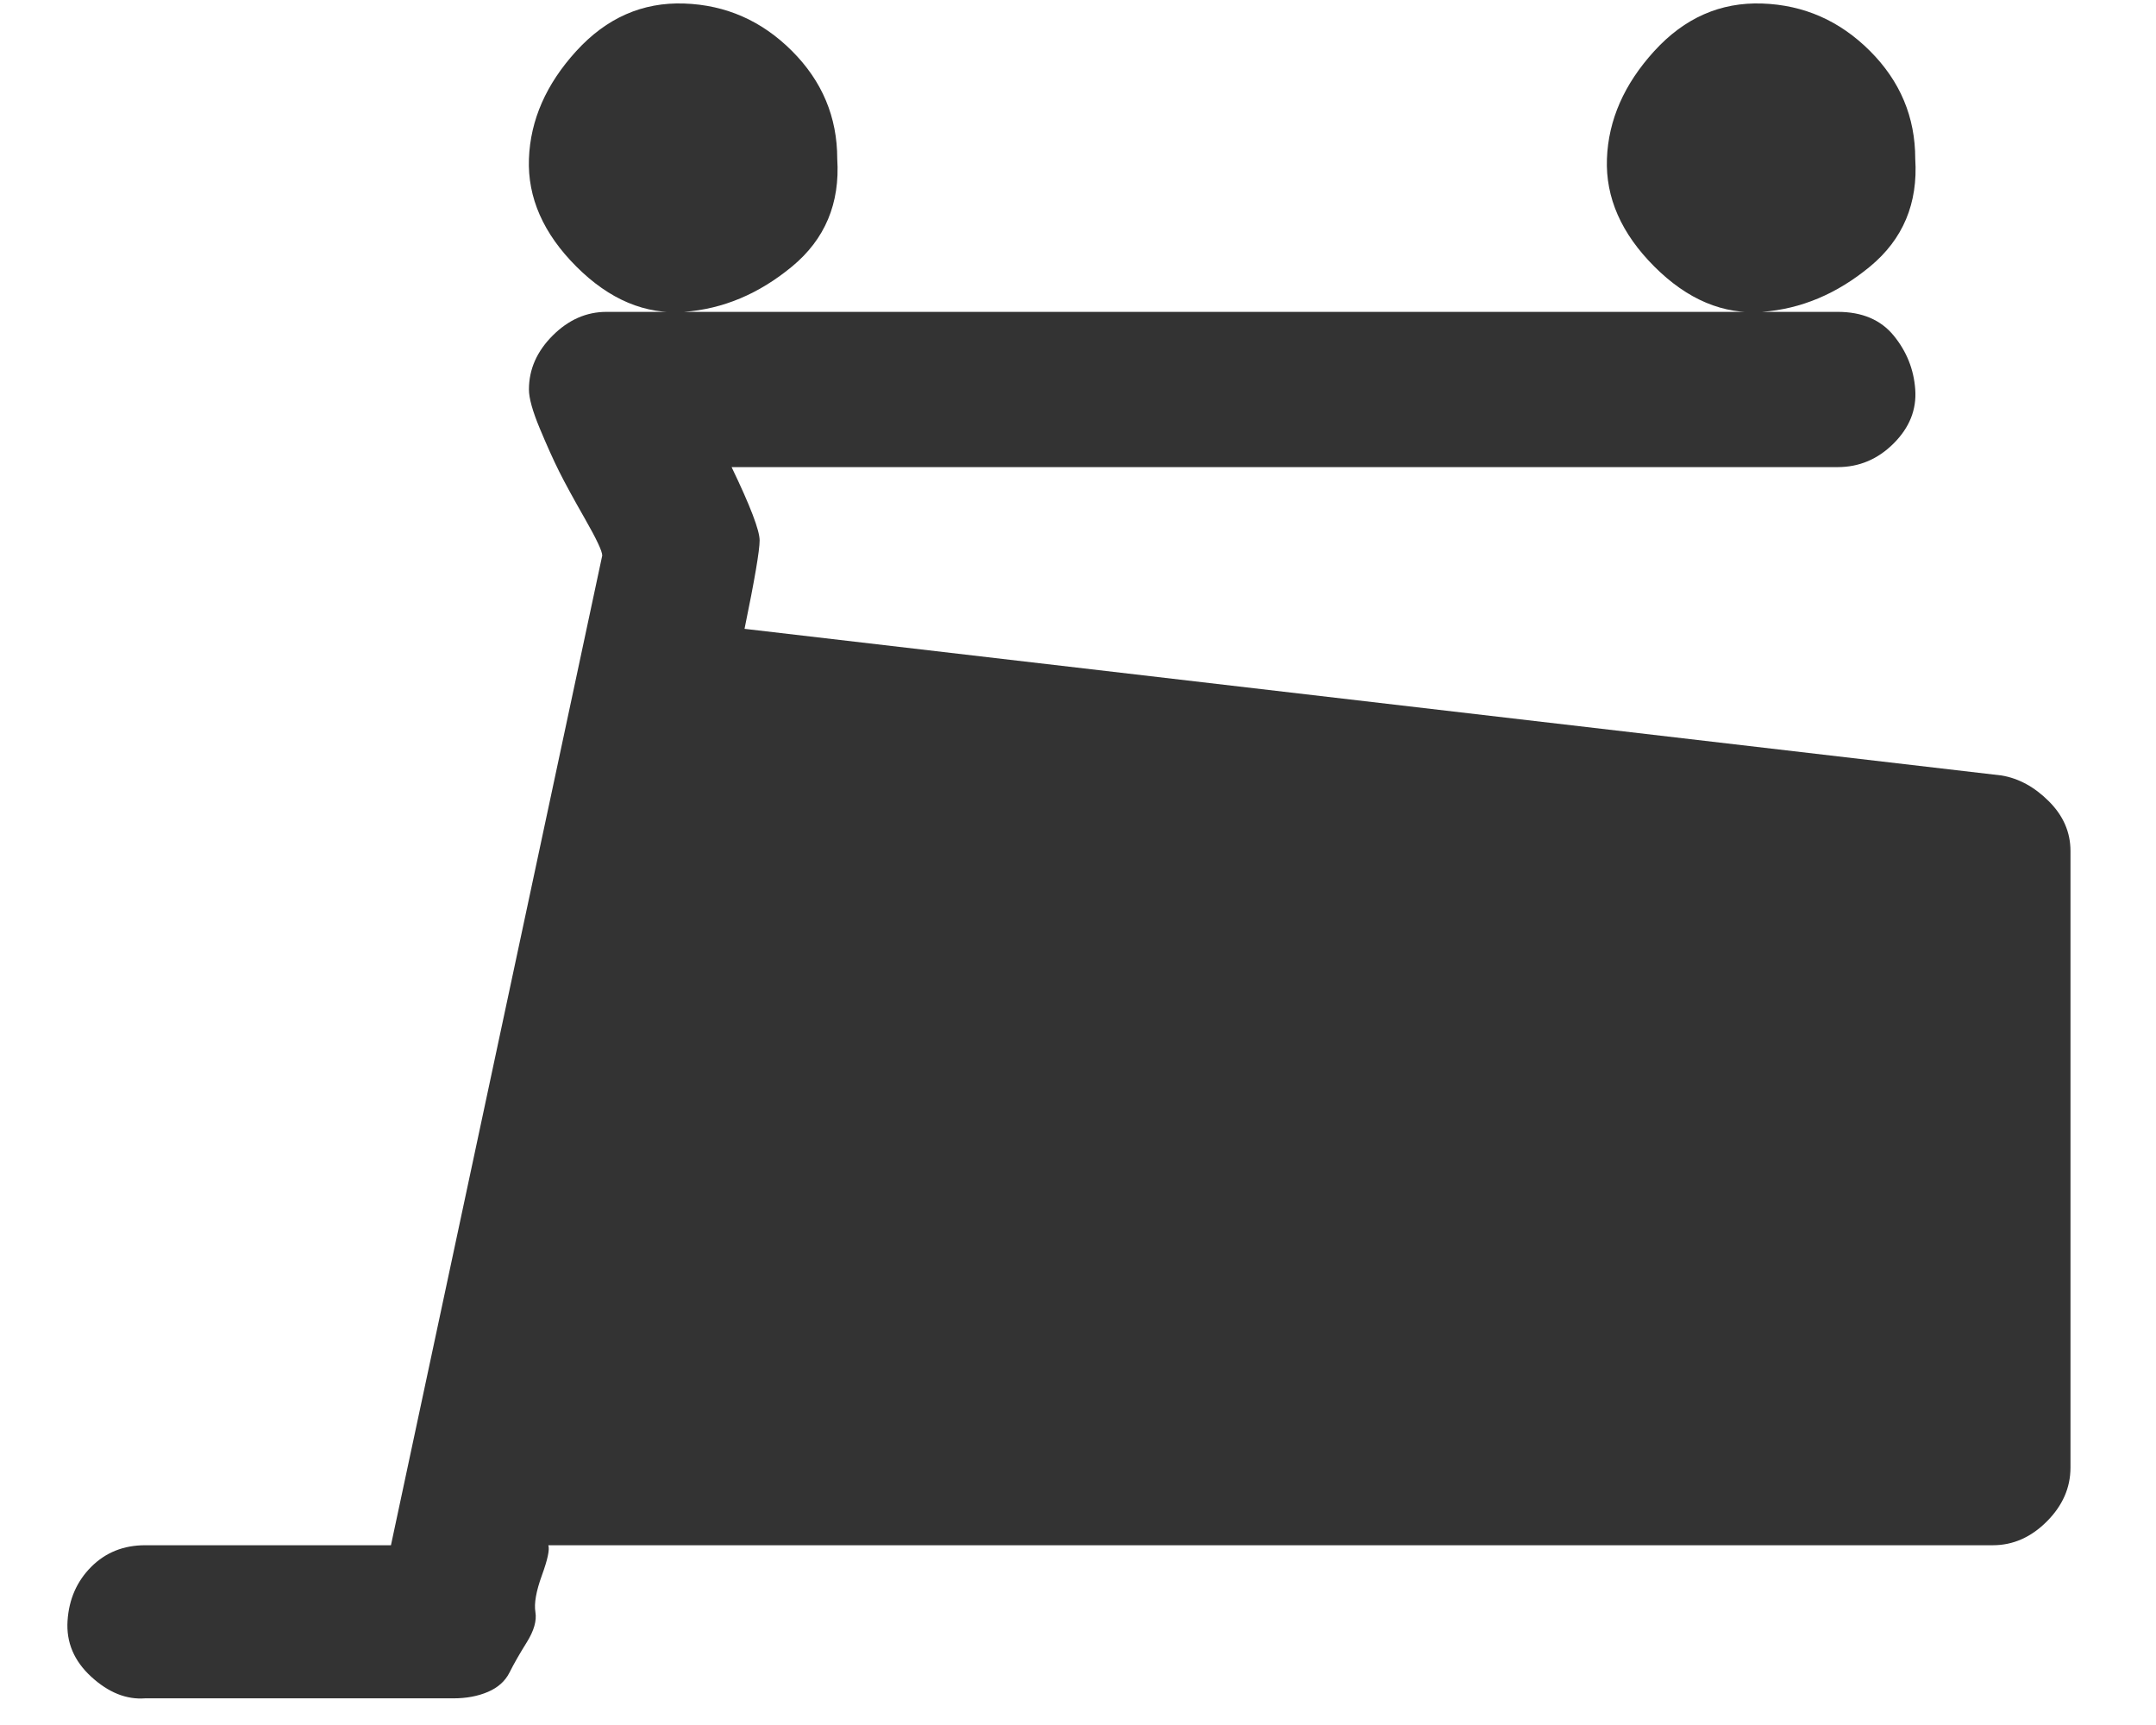 <svg width="30" height="24" viewBox="0 0 30 24" fill="none" xmlns="http://www.w3.org/2000/svg" xmlns:xlink="http://www.w3.org/1999/xlink">
<path d="M11.65,2.209C11.65,1.629 11.44,1.129 11.02,0.709C10.6,0.289 10.1,0.069 9.52,0.049C8.94,0.029 8.44,0.249 8.02,0.709C7.6,1.169 7.38,1.669 7.36,2.209C7.34,2.749 7.56,3.249 8.02,3.709C8.48,4.169 8.98,4.379 9.52,4.339C10.06,4.299 10.56,4.089 11.02,3.709C11.48,3.329 11.69,2.829 11.65,2.209ZM26.65,2.209C26.65,1.629 26.44,1.129 26.02,0.709C25.6,0.289 25.1,0.069 24.52,0.049C23.94,0.029 23.44,0.249 23.02,0.709C22.6,1.169 22.38,1.669 22.36,2.209C22.34,2.749 22.56,3.249 23.02,3.709C23.48,4.169 23.98,4.379 24.52,4.339C25.06,4.299 25.56,4.089 26.02,3.709C26.48,3.329 26.69,2.829 26.65,2.209ZM28.81,20.419L28.81,11.839C28.81,11.579 28.71,11.349 28.51,11.149C28.31,10.949 28.09,10.829 27.85,10.789L10.36,8.749C10.5,8.069 10.57,7.659 10.57,7.519C10.57,7.379 10.44,7.039 10.18,6.499L25.57,6.499C25.87,6.499 26.13,6.389 26.35,6.169C26.57,5.949 26.67,5.699 26.65,5.419C26.63,5.139 26.53,4.889 26.35,4.669C26.17,4.449 25.91,4.339 25.57,4.339L8.44,4.339C8.16,4.339 7.91,4.449 7.69,4.669C7.47,4.889 7.36,5.139 7.36,5.419C7.36,5.539 7.41,5.719 7.51,5.959C7.61,6.199 7.7,6.399 7.78,6.559C7.86,6.719 7.98,6.939 8.14,7.219C8.3,7.499 8.38,7.669 8.38,7.729L5.44,21.499L2.02,21.499C1.72,21.499 1.47,21.599 1.27,21.799C1.07,21.999 0.96,22.249 0.94,22.549C0.92,22.849 1.03,23.109 1.27,23.329C1.51,23.549 1.76,23.649 2.02,23.629L6.31,23.629C6.49,23.629 6.65,23.599 6.79,23.539C6.93,23.479 7.03,23.389 7.09,23.269C7.15,23.149 7.23,23.009 7.33,22.849C7.43,22.689 7.47,22.549 7.45,22.429C7.43,22.309 7.46,22.139 7.54,21.919C7.62,21.699 7.65,21.559 7.63,21.499L27.73,21.499C28.01,21.499 28.26,21.389 28.48,21.169C28.7,20.949 28.81,20.699 28.81,20.419Z" fill="#333333"/>
</svg>
